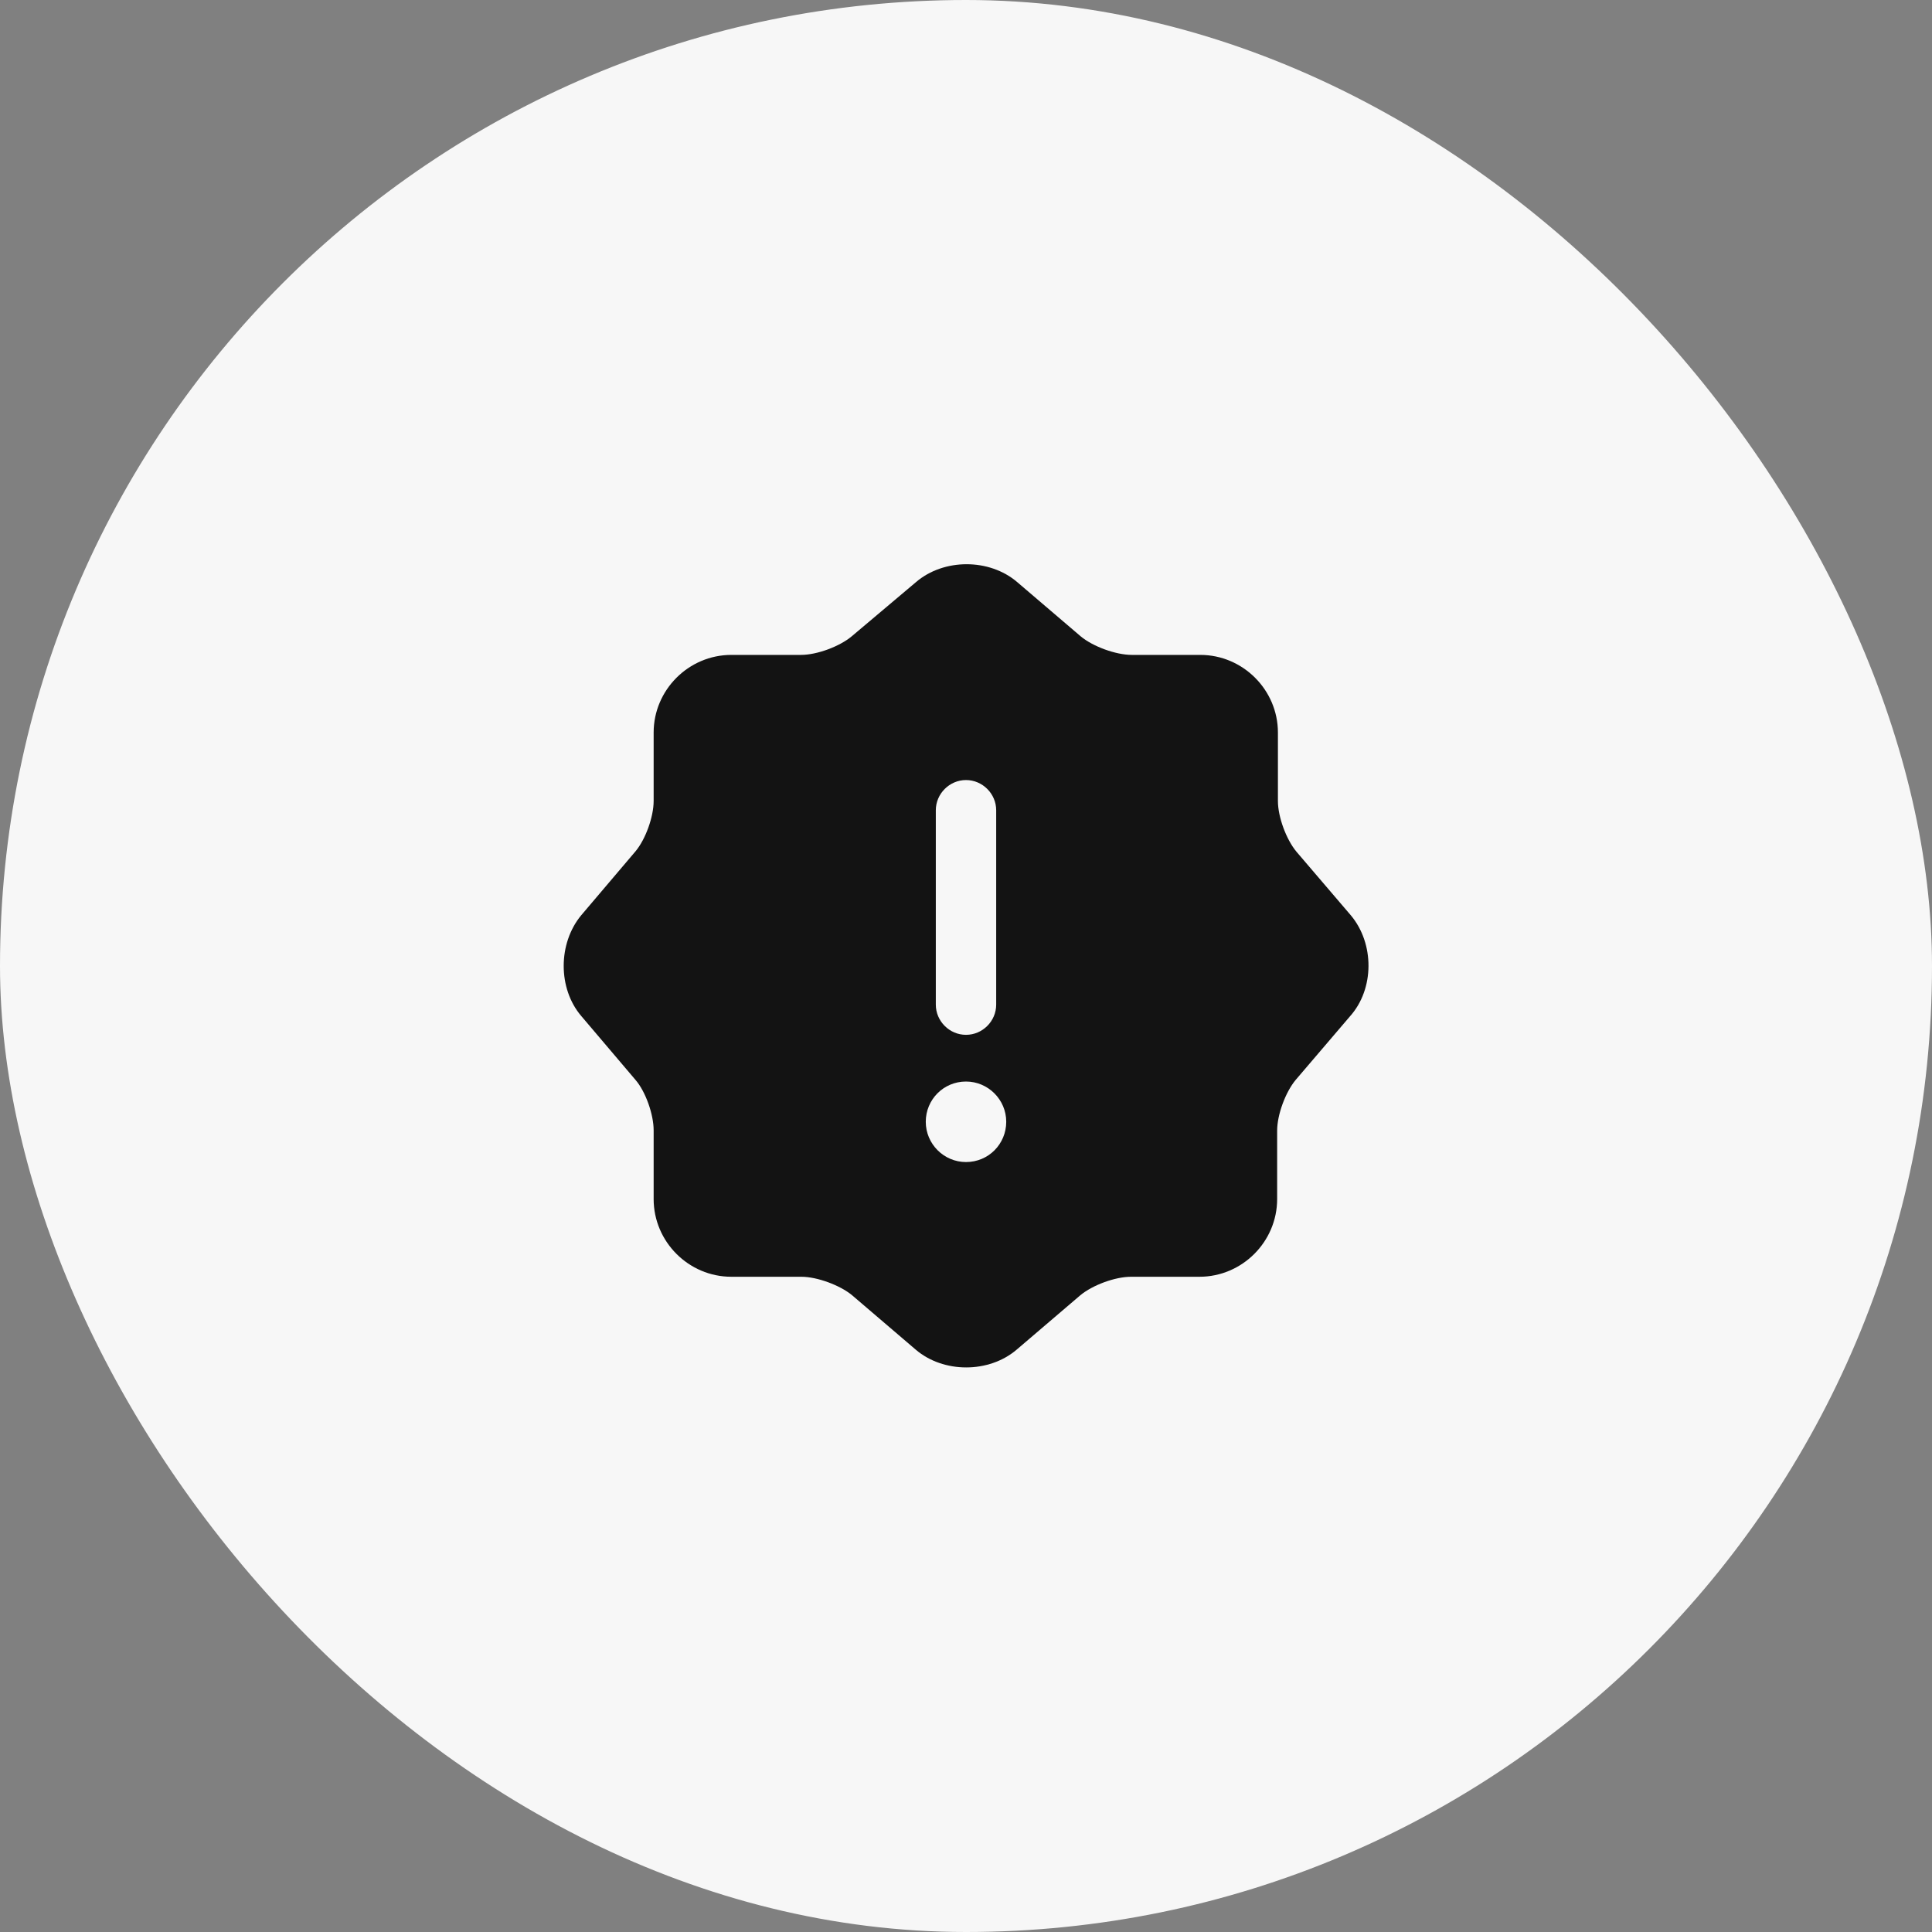 <svg width="40" height="40" viewBox="0 0 40 40" fill="none" xmlns="http://www.w3.org/2000/svg">
<rect x="0" y="0" width="40" height="40" fill="#808080" stroke="none"/>
<rect width="40" height="40" rx="20" fill="#F7F7F7"/>
<path d="M27.967 18.95L26.842 17.634C26.633 17.384 26.458 16.917 26.458 16.584V15.167C26.458 14.284 25.733 13.559 24.85 13.559H23.433C23.1 13.559 22.625 13.384 22.375 13.175L21.058 12.05C20.483 11.559 19.542 11.559 18.967 12.05L17.633 13.175C17.383 13.384 16.917 13.559 16.583 13.559H15.142C14.258 13.559 13.533 14.284 13.533 15.167V16.584C13.533 16.909 13.367 17.375 13.158 17.625L12.033 18.95C11.55 19.534 11.55 20.467 12.033 21.034L13.158 22.359C13.367 22.6 13.533 23.075 13.533 23.4V24.825C13.533 25.709 14.258 26.434 15.142 26.434H16.592C16.917 26.434 17.392 26.609 17.642 26.817L18.958 27.942C19.533 28.434 20.475 28.434 21.05 27.942L22.367 26.817C22.617 26.609 23.083 26.434 23.417 26.434H24.833C25.717 26.434 26.442 25.709 26.442 24.825V23.409C26.442 23.075 26.617 22.609 26.825 22.359L27.95 21.042C28.458 20.475 28.458 19.534 27.967 18.95ZM19.375 16.775C19.375 16.434 19.658 16.15 20 16.15C20.342 16.15 20.625 16.434 20.625 16.775V20.8C20.625 21.142 20.342 21.425 20 21.425C19.658 21.425 19.375 21.142 19.375 20.8V16.775ZM20 24.059C19.542 24.059 19.167 23.684 19.167 23.225C19.167 22.767 19.533 22.392 20 22.392C20.458 22.392 20.833 22.767 20.833 23.225C20.833 23.684 20.467 24.059 20 24.059Z" fill="#131313"/>
</svg>
